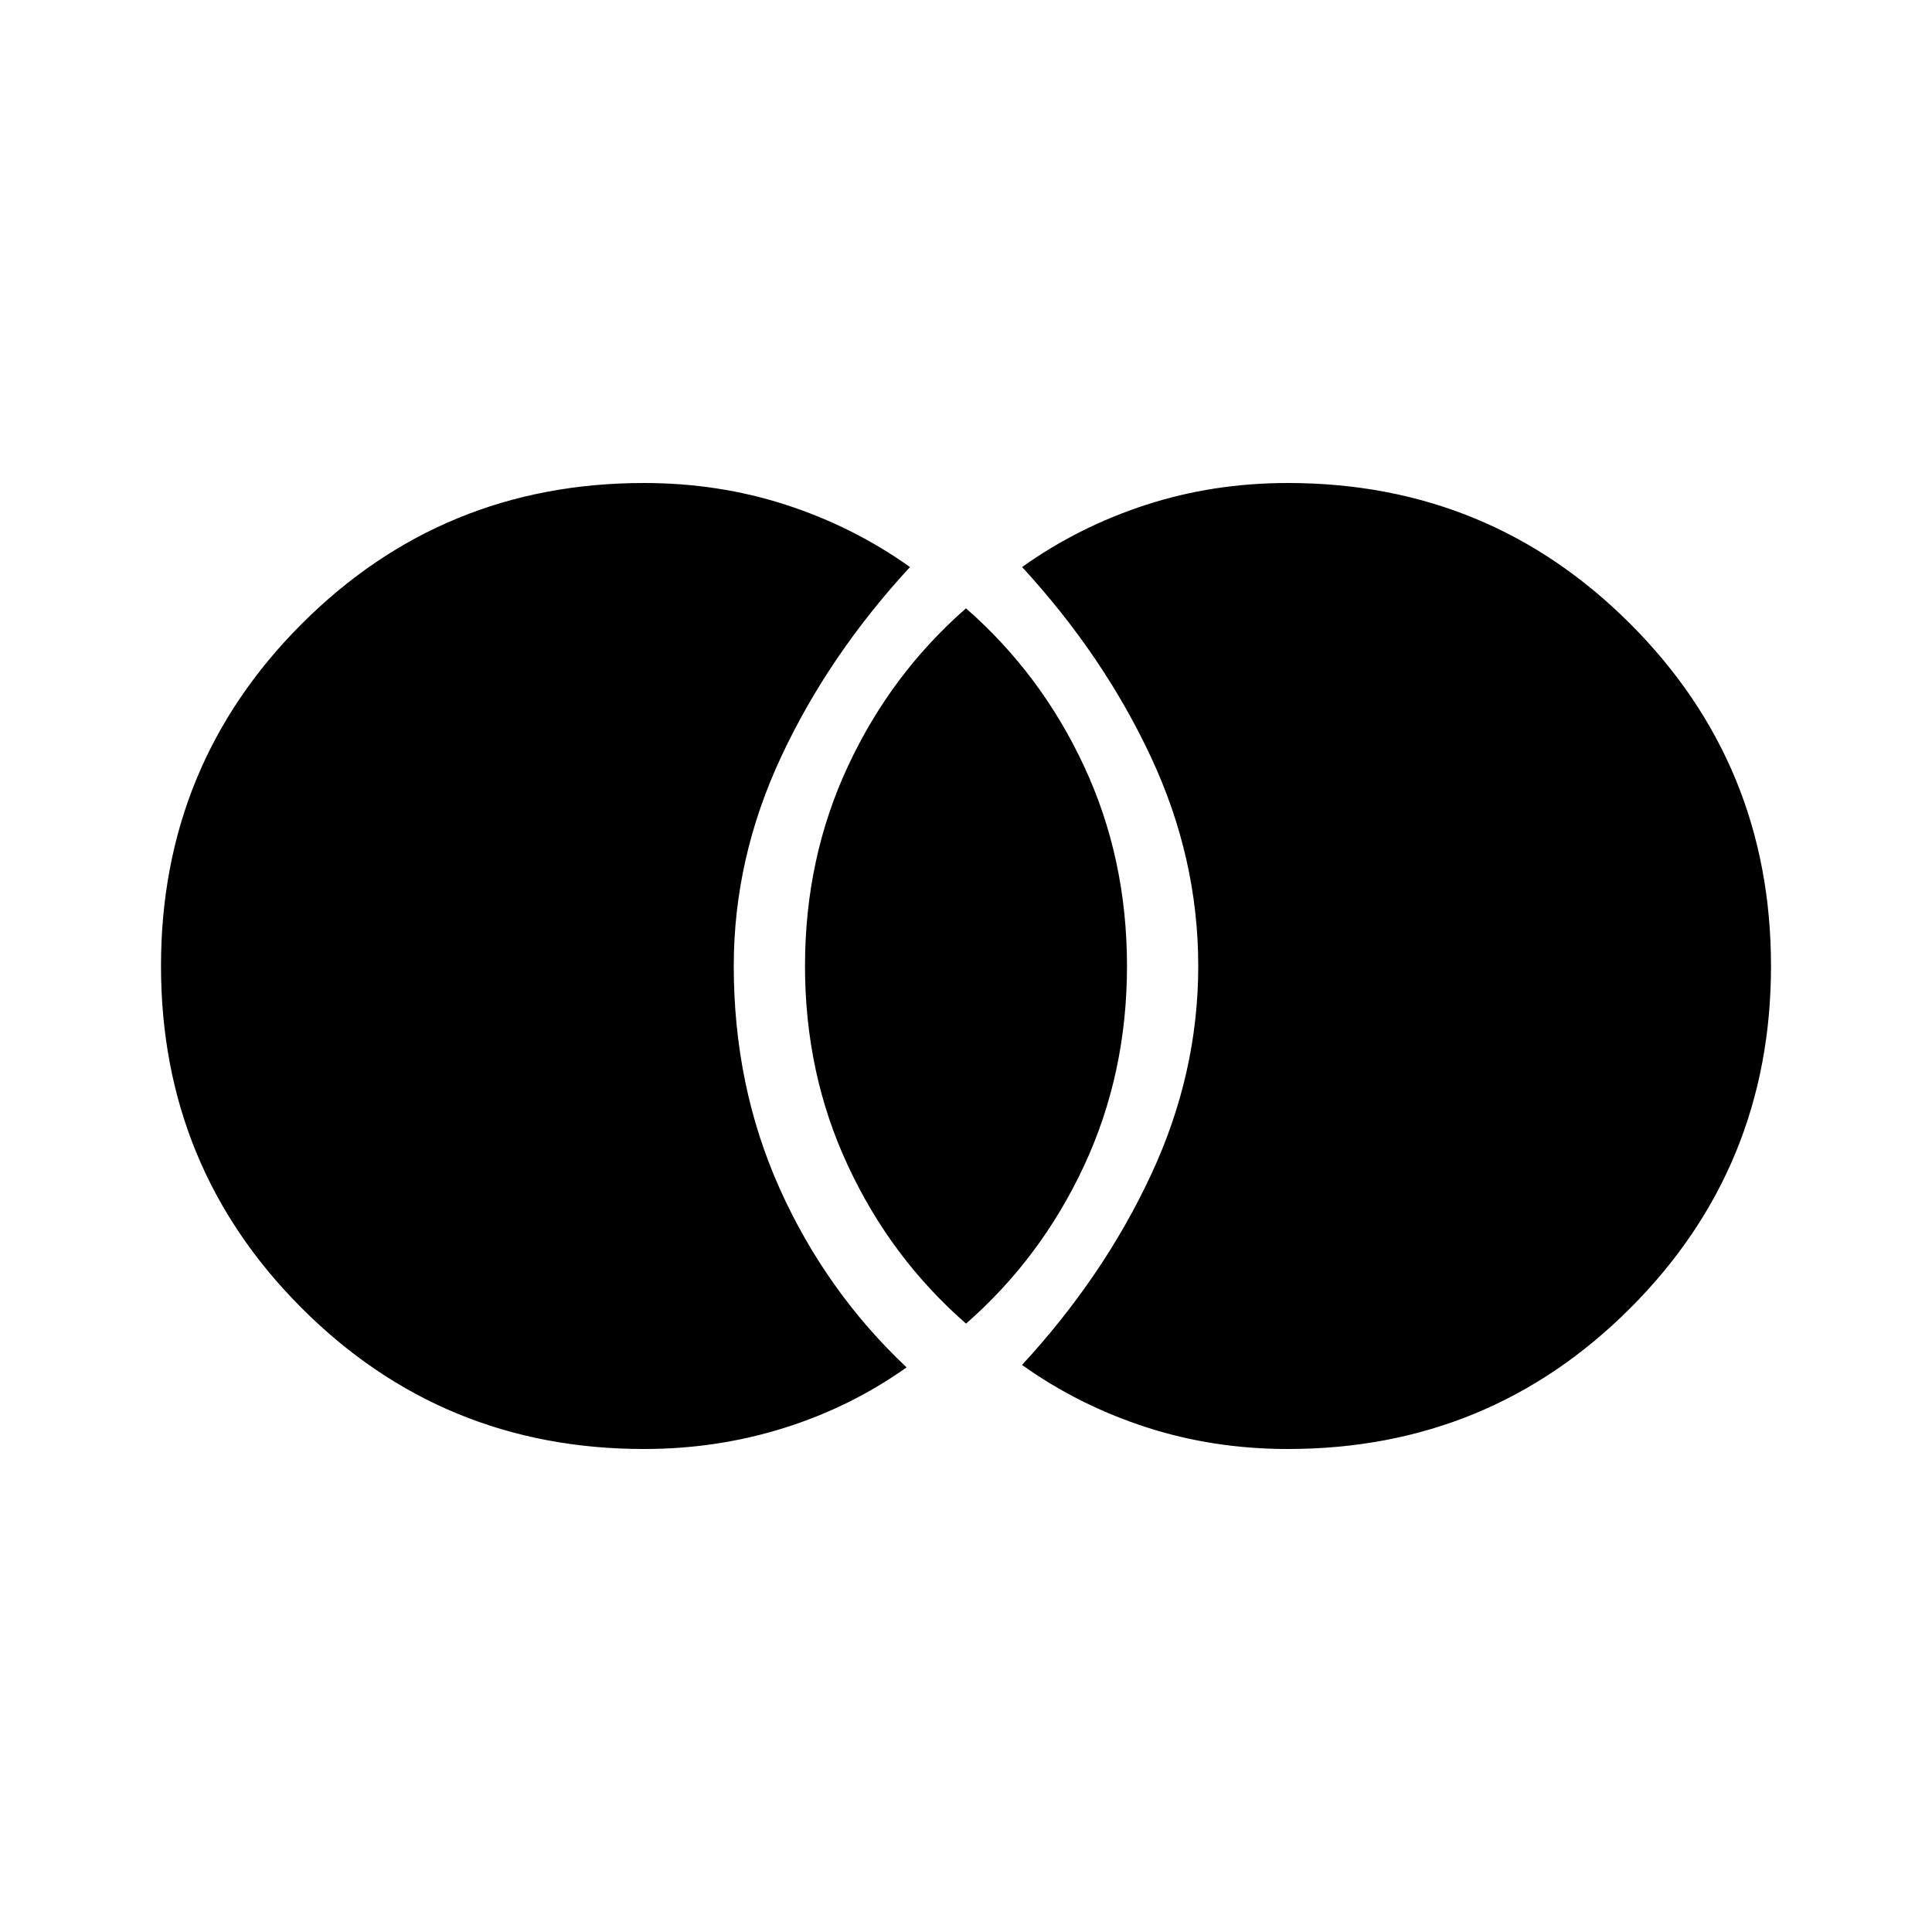 <svg xmlns="http://www.w3.org/2000/svg" width="3em" height="3em" viewBox="0 0 24 24"><path fill="currentColor" d="M16 18q-.93 0-1.766-.272t-1.538-.772q1.014-1.1 1.601-2.359q.588-1.258.588-2.597t-.588-2.597t-1.6-2.359q.701-.5 1.537-.772Q15.069 6 16 6q2.502 0 4.251 1.749T22 12t-1.749 4.251T16 18m-4-1.558q-.933-.815-1.466-1.96Q10 13.34 10 12t.534-2.483q.533-1.144 1.466-1.96q.933.816 1.466 1.96Q14 10.662 14 12t-.534 2.483T12 16.443M8 18q-2.502 0-4.251-1.749T2 12t1.749-4.251T8 6q.93 0 1.766.272t1.538.772q-1.014 1.1-1.601 2.359q-.588 1.259-.588 2.597q0 1.494.572 2.768q.573 1.274 1.575 2.218q-.697.495-1.527.754Q8.906 18 8 18"/></svg>